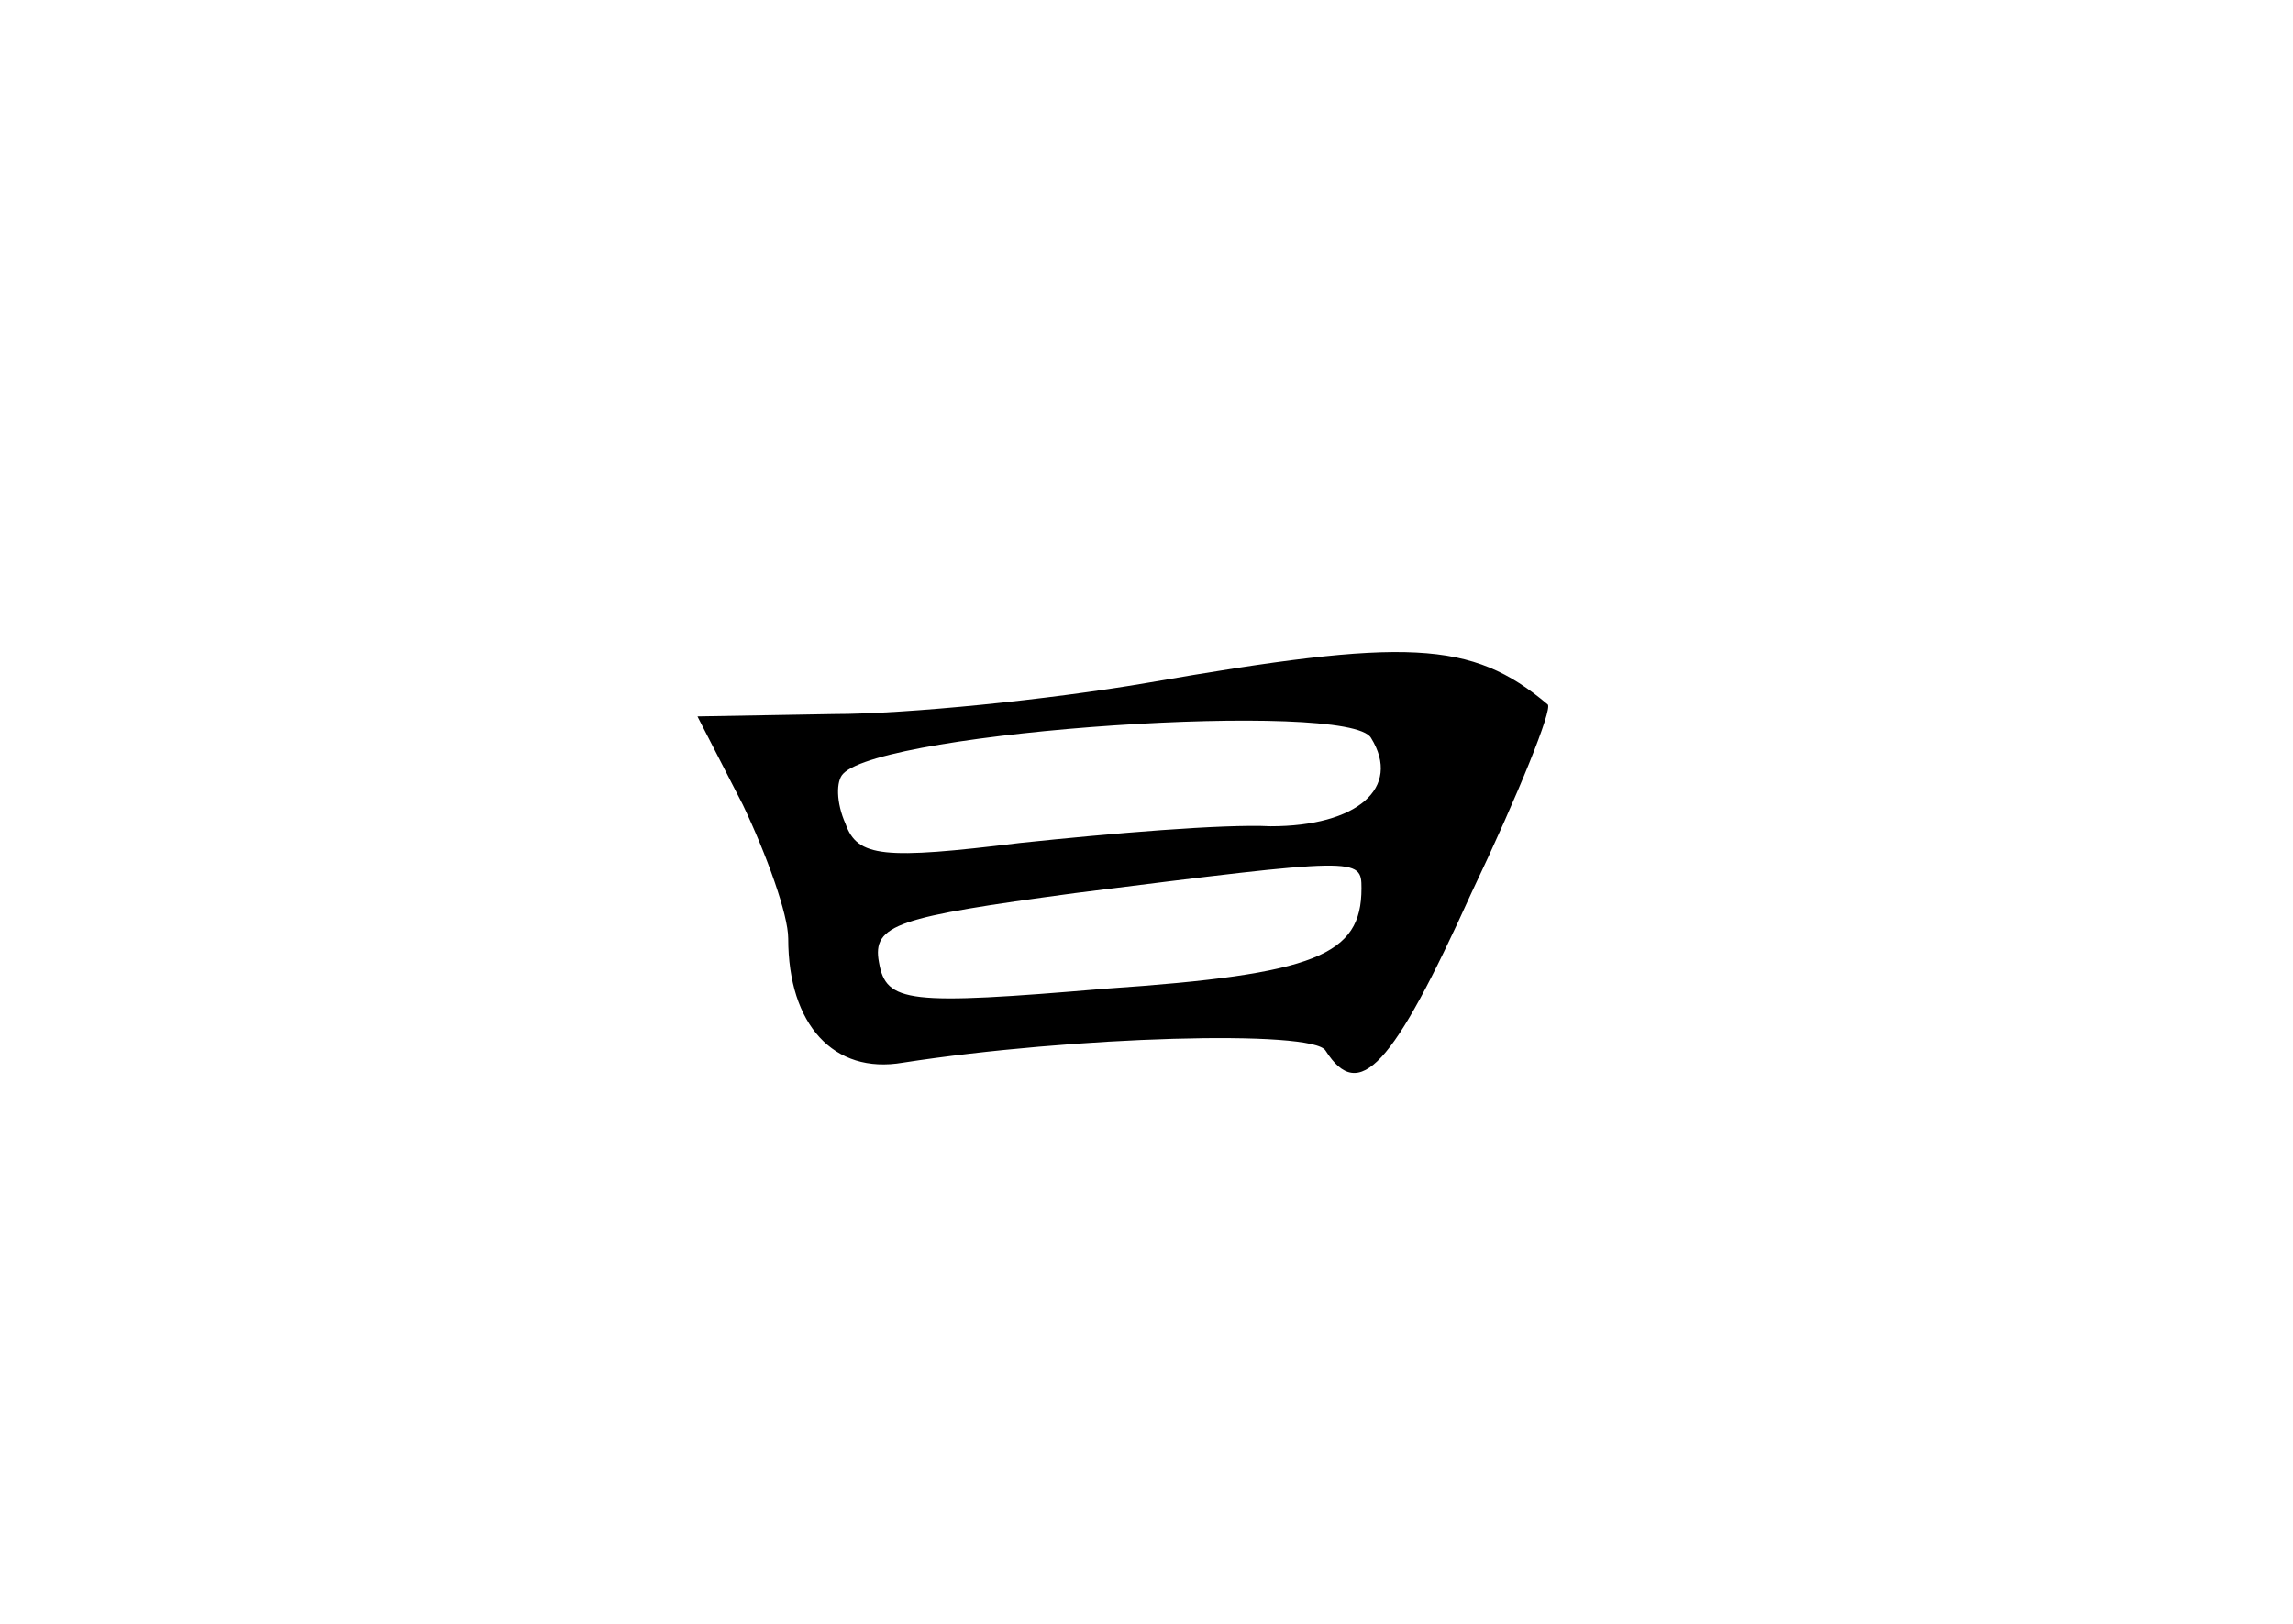 <?xml version="1.0" standalone="no"?>
<!DOCTYPE svg PUBLIC "-//W3C//DTD SVG 20010904//EN"
 "http://www.w3.org/TR/2001/REC-SVG-20010904/DTD/svg10.dtd">
<svg version="1.0" xmlns="http://www.w3.org/2000/svg"
 width="96pt" height="68pt" viewBox="0 0 96 68"
 preserveAspectRatio="xMidYMid meet">
<g transform="translate(0,68) scale(0.1,-0.1)"
fill="#000000" stroke="none">
<path d="M480 394 c-41 -7 -100 -13 -131 -13 l-57 -1 19 -37 c10 -21 19 -46
19 -56 0 -36 19 -57 48 -52 71 11 172 14 177 5 14 -22 28 -7 61 66 20 42 34
77 32 79 -32 27 -59 28 -168 9z m94 -23 c13 -21 -6 -37 -42 -37 -20 1 -67 -3
-105 -7 -57 -7 -68 -6 -73 8 -4 9 -4 18 -1 21 17 18 212 31 221 15z m-4 -63
c0 -28 -19 -36 -107 -42 -83 -7 -92 -6 -95 11 -3 16 8 19 82 29 119 15 120 15
120 2z"/>
</g>
</svg>
